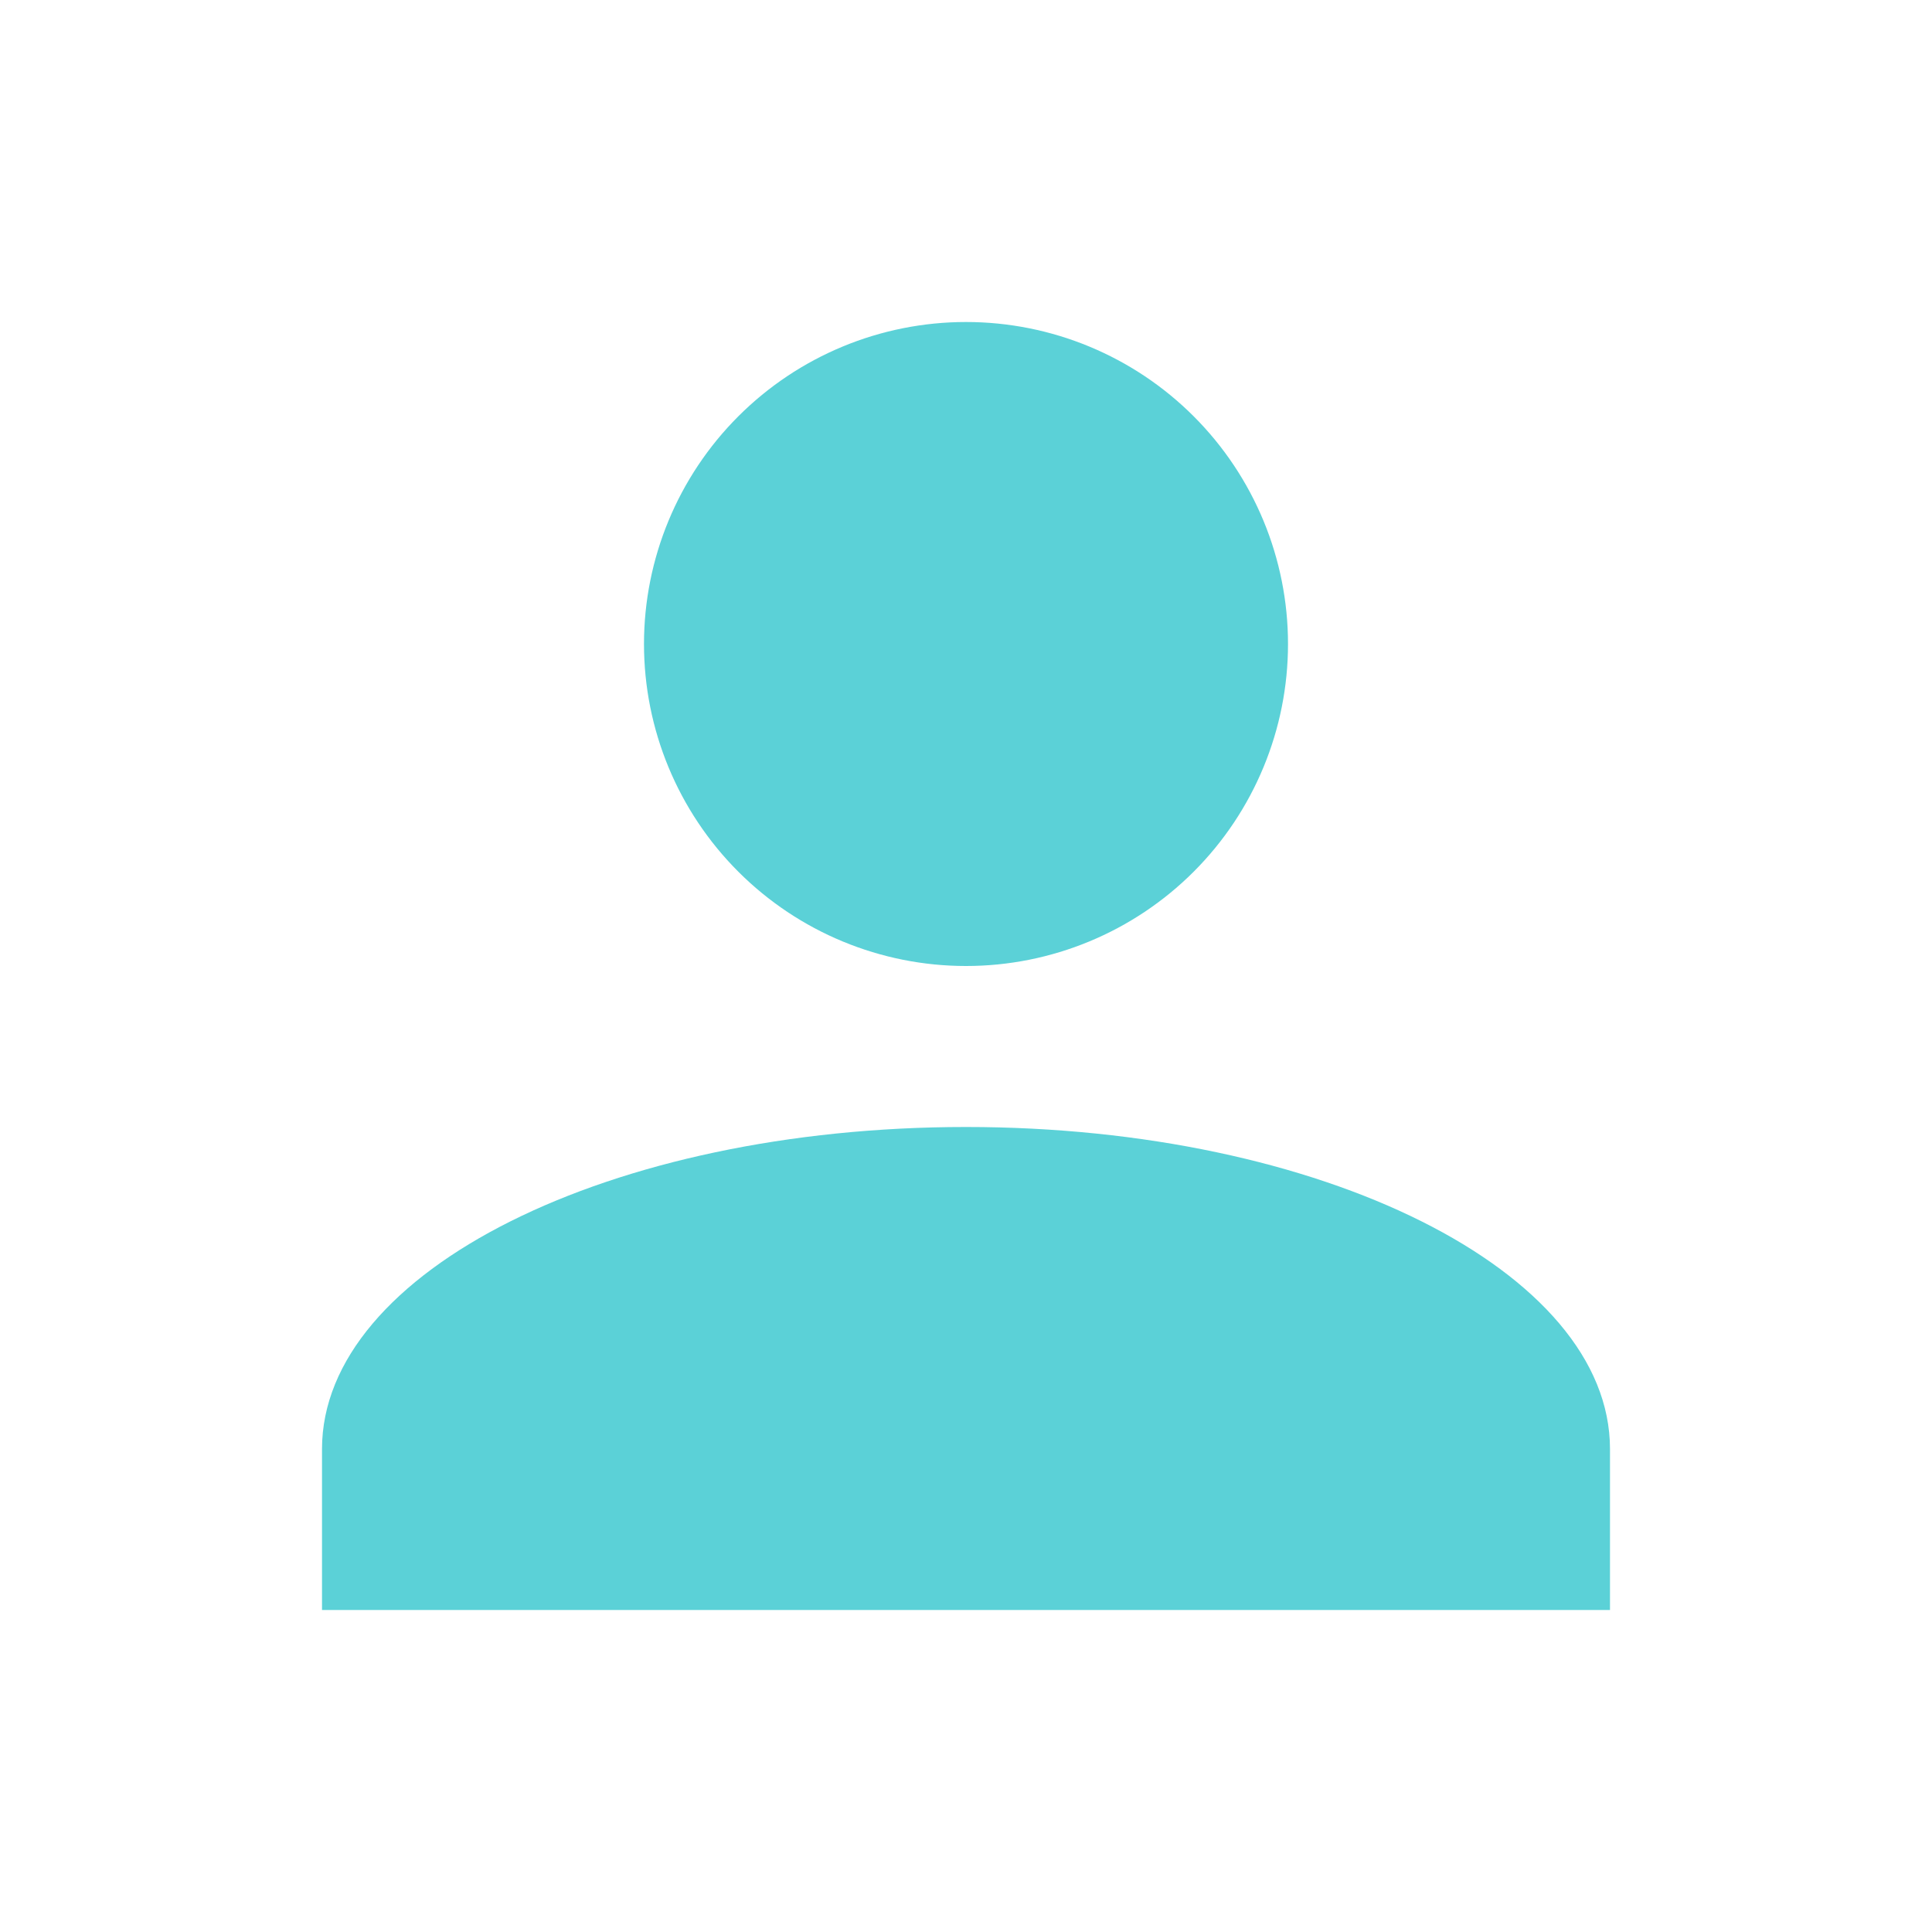 <svg width="112" height="112" viewBox="0 0 112 112" fill="none" xmlns="http://www.w3.org/2000/svg">
<path d="M56 18.667C60.951 18.667 65.699 20.633 69.199 24.134C72.7 27.635 74.667 32.383 74.667 37.333C74.667 42.284 72.7 47.032 69.199 50.533C65.699 54.033 60.951 56 56 56C51.049 56 46.301 54.033 42.801 50.533C39.3 47.032 37.333 42.284 37.333 37.333C37.333 32.383 39.3 27.635 42.801 24.134C46.301 20.633 51.049 18.667 56 18.667ZM56 65.333C76.627 65.333 93.333 73.687 93.333 84V93.333H18.667V84C18.667 73.687 35.373 65.333 56 65.333Z" fill="#5BD1D7"/>
</svg>
